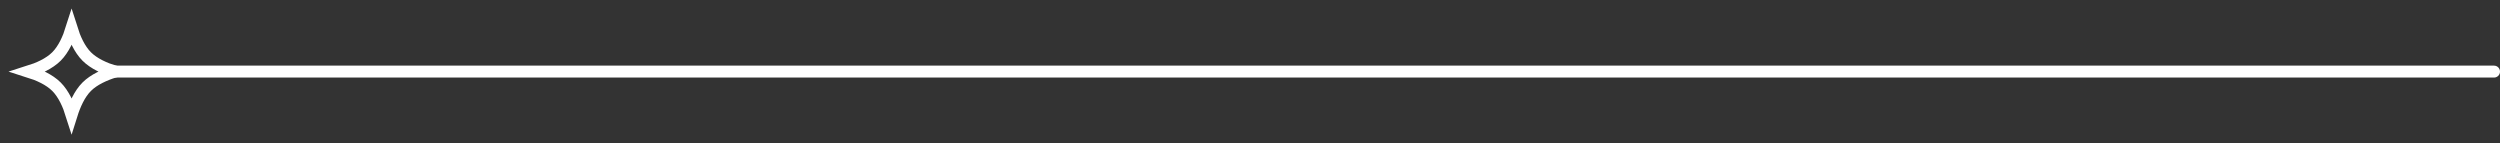 <svg width="419" height="24" viewBox="0 0 419 24" fill="none" xmlns="http://www.w3.org/2000/svg">
<rect x="0" y="0" width="419" height="24" fill="#333333" stroke="none"/>
<path d="M17 11H418C418.552 11 419 11.448 419 12V12C419 12.552 418.552 13 418 13H17V11Z" fill="white"/>
<path d="M14.534 9.466C15.75 10.682 17.582 11.479 19.239 12C17.582 12.521 15.75 13.318 14.534 14.534C13.318 15.75 12.521 17.582 12 19.239C11.479 17.582 10.682 15.75 9.466 14.534C8.25 13.318 6.418 12.521 4.761 12C6.418 11.479 8.25 10.682 9.466 9.466C10.682 8.25 11.479 6.418 12 4.761C12.521 6.418 13.318 8.25 14.534 9.466Z" stroke="white" stroke-width="2"/>
</svg>
